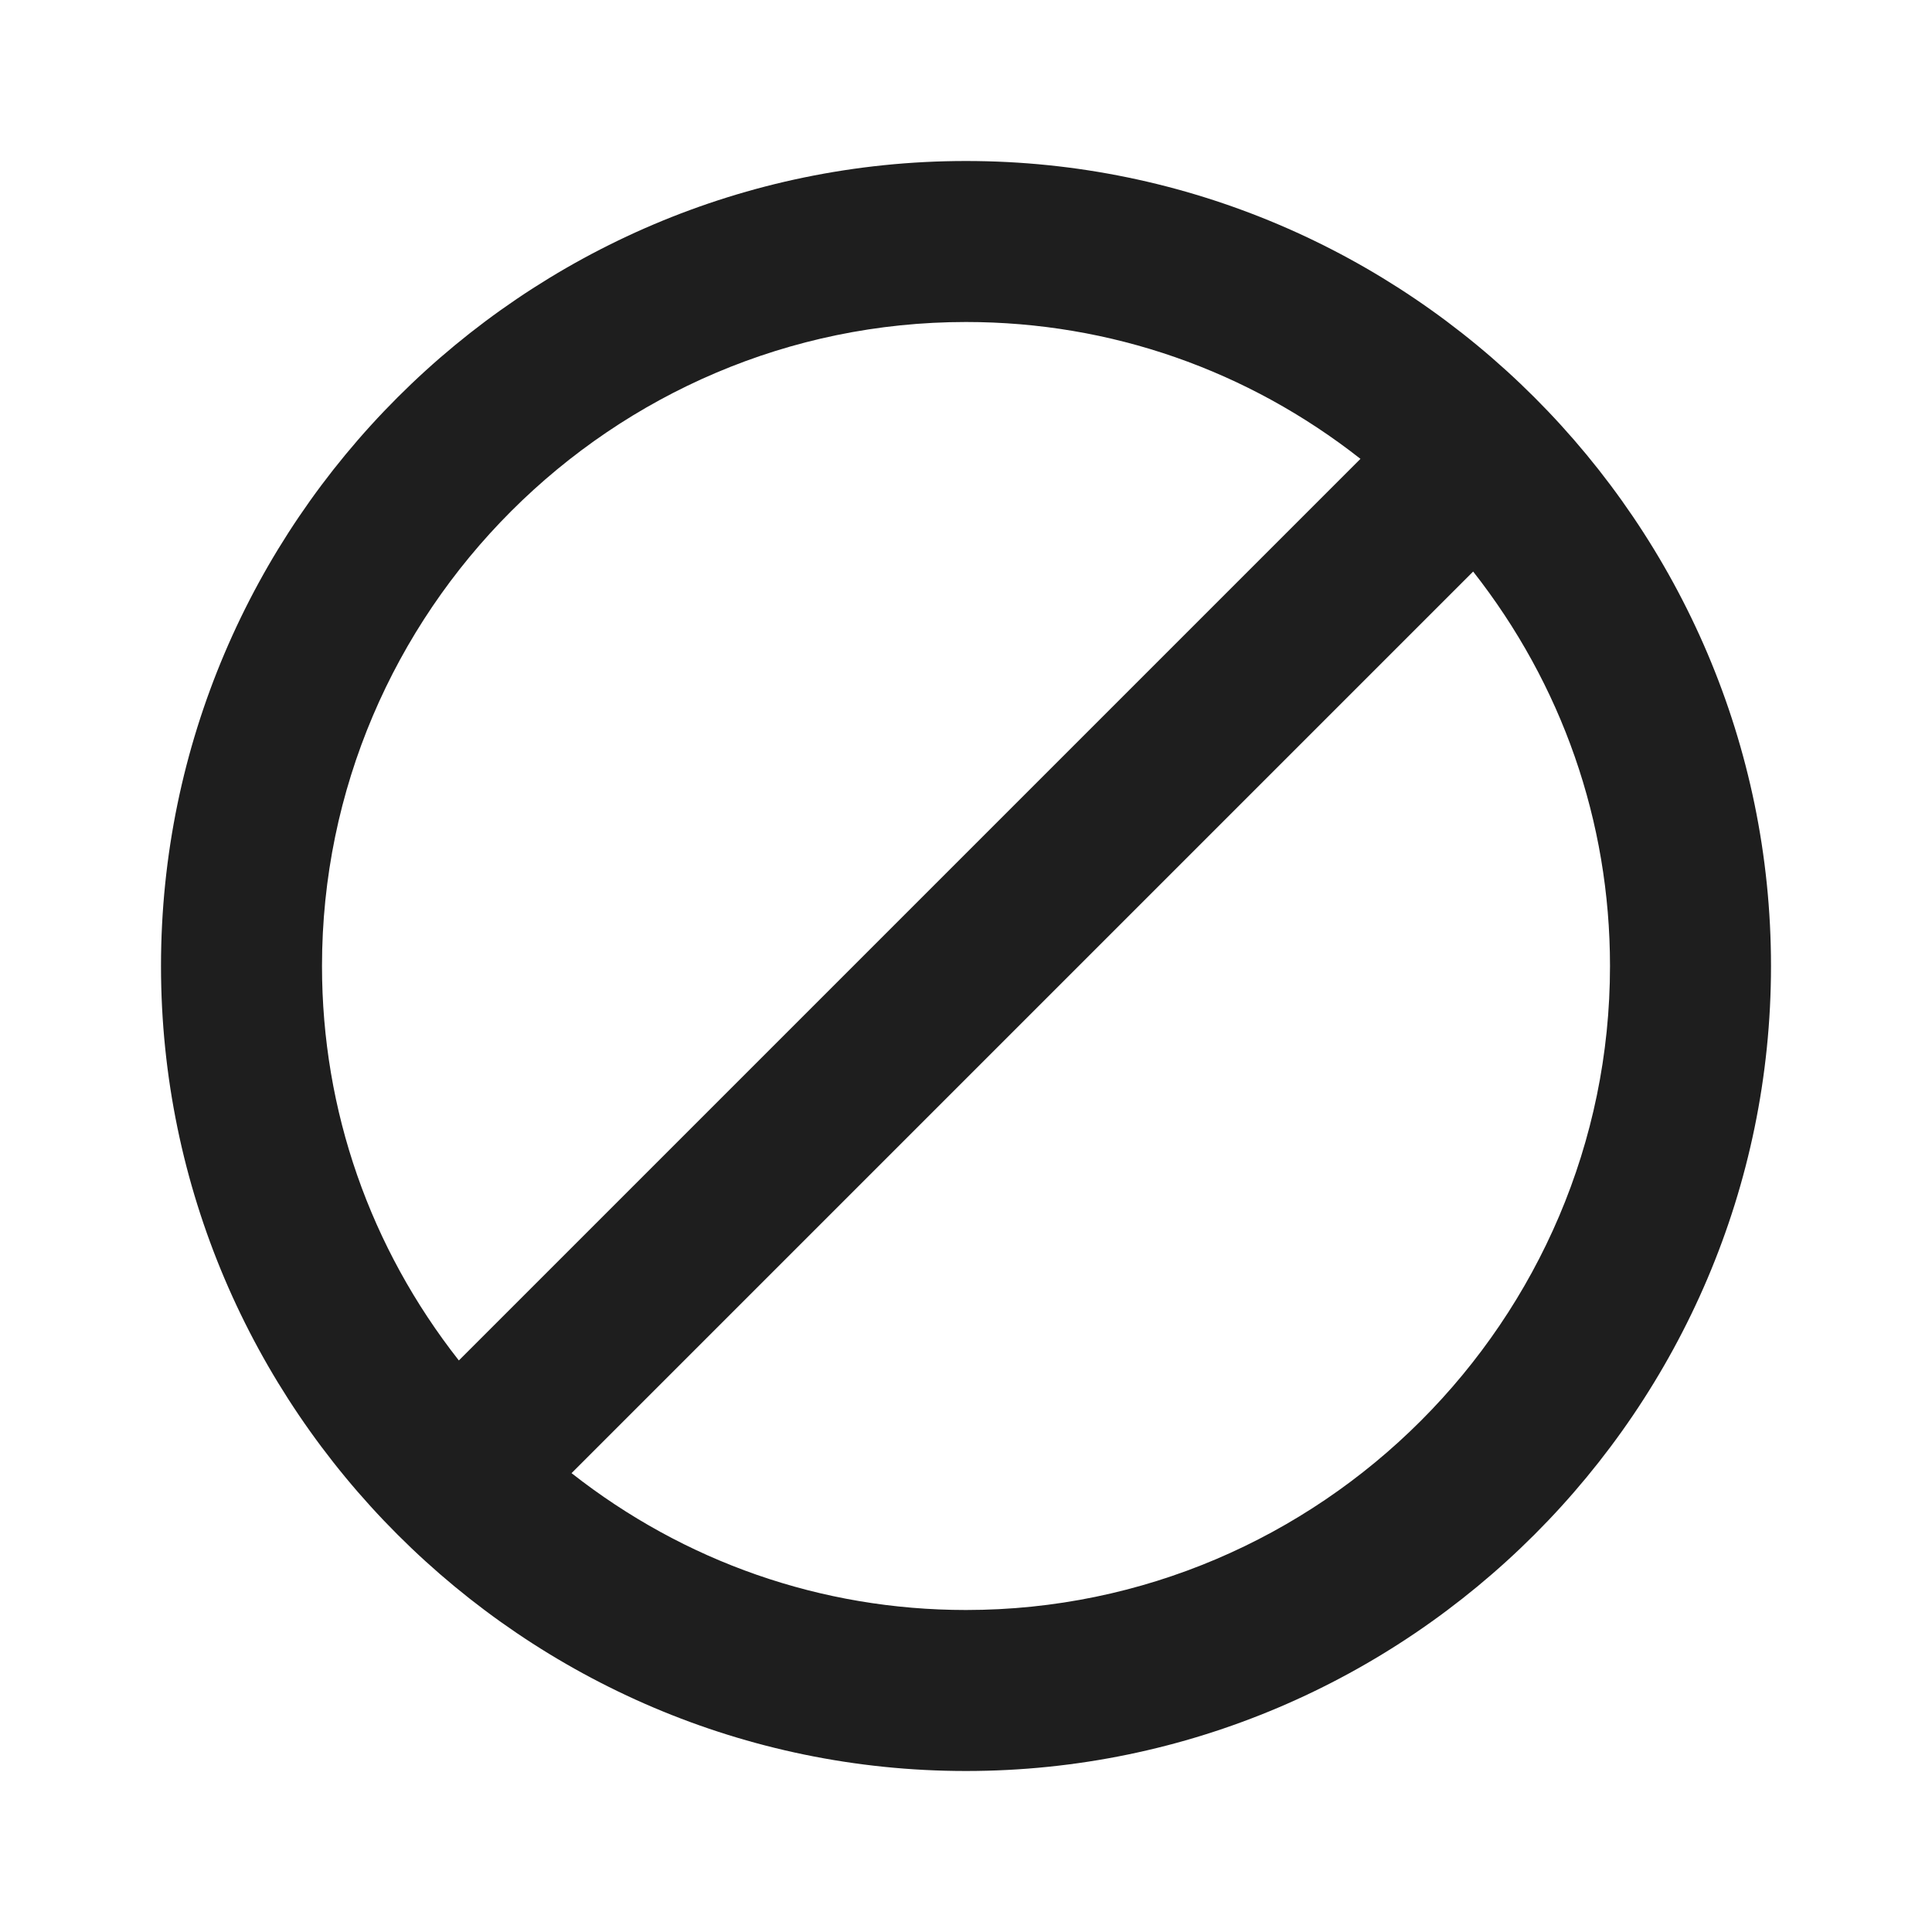 <?xml version="1.0" encoding="UTF-8"?>
<svg width="24px" height="24px" viewBox="0 0 24 24" version="1.1" xmlns="http://www.w3.org/2000/svg" xmlns:xlink="http://www.w3.org/1999/xlink">
    <!-- Generator: Sketch 53.2 (72643) - https://sketchapp.com -->
    <title>icon/notification/do_disturb_alt_24px</title>
    <desc>Created with Sketch.</desc>
    <defs>
        <path d="M12,2 C6.5,2 2,6.5 2,12 C2,17.5 6.5,22 12,22 C17.5,22 22,17.5 22,12 C22,6.5 17.5,2 12,2 Z M4,12 C4,7.6 7.6,4 12,4 C13.8,4 15.5,4.6 16.9,5.7 L5.7,16.9 C4.6,15.5 4,13.8 4,12 Z M12,20 C10.2,20 8.5,19.4 7.1,18.3 L18.3,7.1 C19.4,8.5 20,10.2 20,12 C20,16.4 16.4,20 12,20 Z" id="path-1"></path>
    </defs>
    <g id="icon/notification/do_disturb_alt_24px" stroke="none" stroke-width="1" fill="none" fill-rule="evenodd">
        <mask id="mask-2" fill="white">
            <use xlink:href="#path-1"></use>
        </mask>
        <use fill-opacity="0.88" fill="#000000" xlink:href="#path-1"></use>
    </g>
</svg>